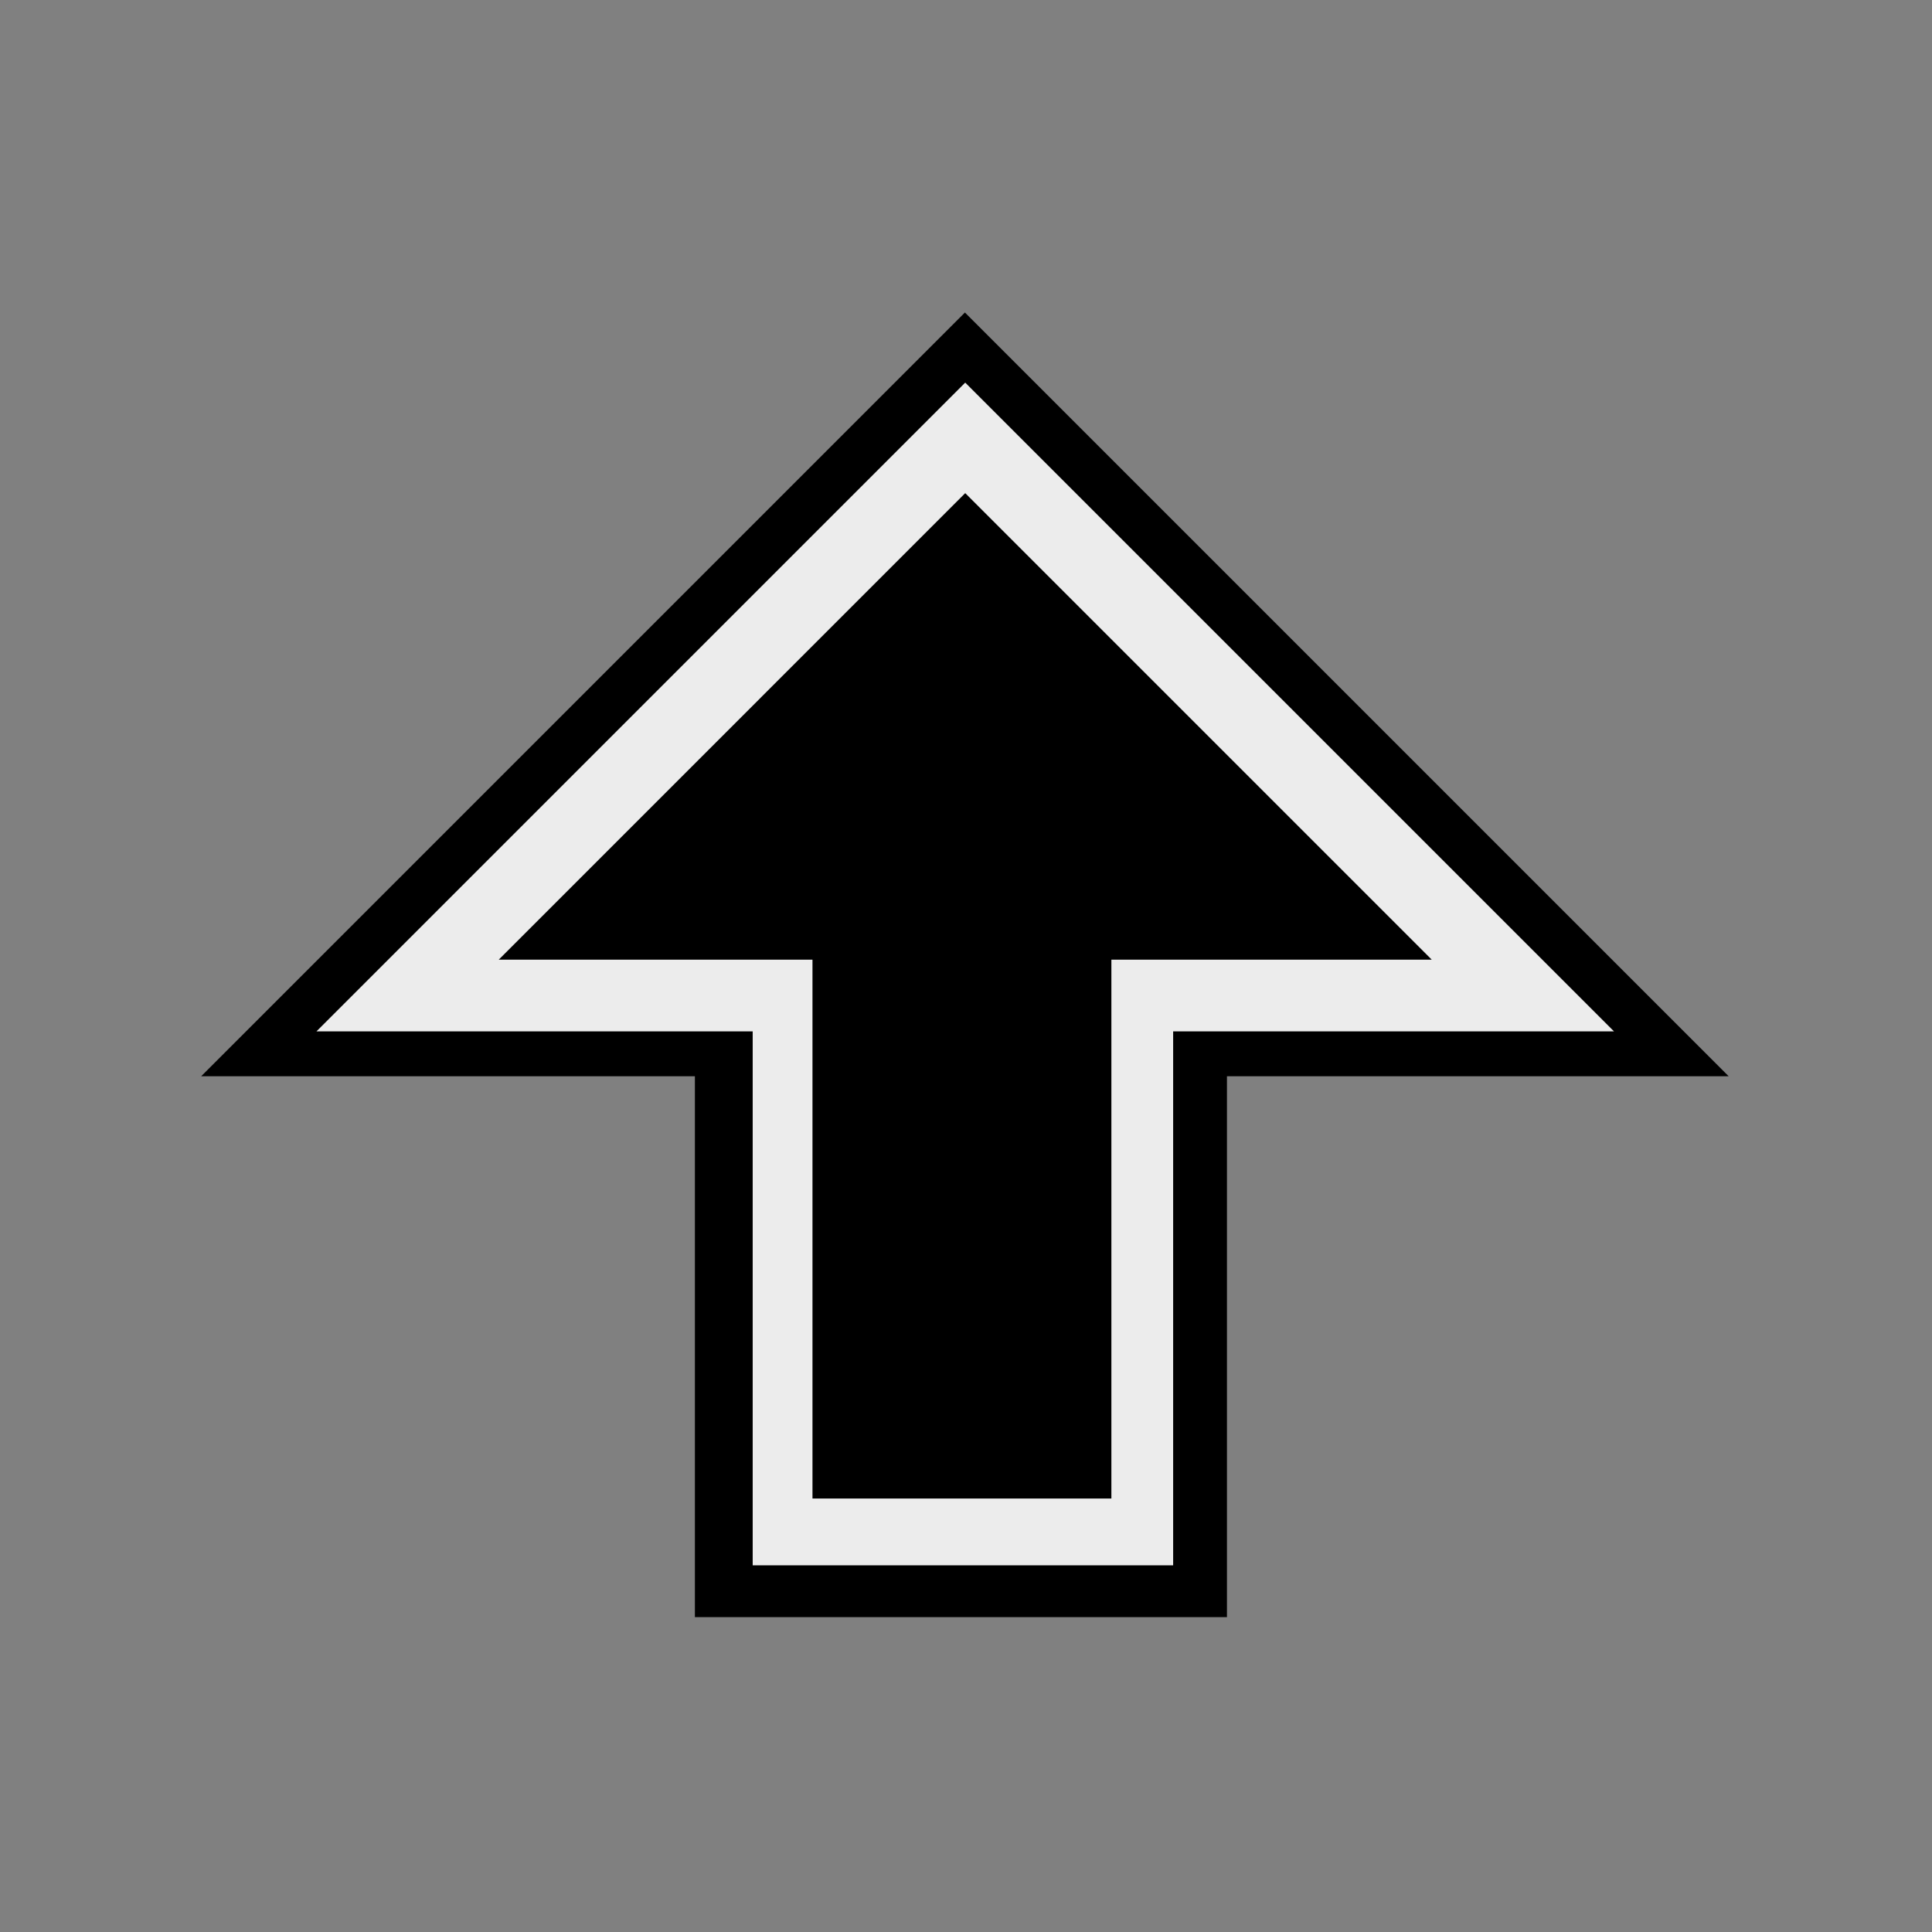 <?xml version="1.0" encoding="UTF-8" standalone="no"?>
<!-- Created with Inkscape (http://www.inkscape.org/) -->

<svg
   width="100mm"
   height="100mm"
   viewBox="0 0 100 100"
   version="1.1"
   id="svg1"
   xml:space="preserve"
   inkscape:version="1.3.2 (091e20e, 2023-11-25, custom)"
   sodipodi:docname="u-hold.svg"
   xmlns:inkscape="http://www.inkscape.org/namespaces/inkscape"
   xmlns:sodipodi="http://sodipodi.sourceforge.net/DTD/sodipodi-0.dtd"
   xmlns="http://www.w3.org/2000/svg"
   xmlns:svg="http://www.w3.org/2000/svg"><rect x="0" y="0" width="100" height="100" fill="#808080" stroke="none"/><sodipodi:namedview
     id="namedview1"
     pagecolor="#ffffff"
     bordercolor="#000000"
     borderopacity="0.25"
     inkscape:showpageshadow="2"
     inkscape:pageopacity="0.0"
     inkscape:pagecheckerboard="0"
     inkscape:deskcolor="#d1d1d1"
     inkscape:document-units="mm"
     inkscape:zoom="2.0485264"
     inkscape:cx="176.22424"
     inkscape:cy="194.53008"
     inkscape:window-width="1920"
     inkscape:window-height="1009"
     inkscape:window-x="1912"
     inkscape:window-y="-8"
     inkscape:window-maximized="1"
     inkscape:current-layer="layer5"
     showguides="true" /><defs
     id="defs1"><inkscape:path-effect
       effect="fillet_chamfer"
       id="path-effect3"
       is_visible="true"
       lpeversion="1"
       nodesatellites_param="F,0,0,1,0,0,0,1 @ F,0,0,1,0,0,0,1 @ F,0,0,1,0,0,0,1"
       radius="0"
       unit="px"
       method="auto"
       mode="F"
       chamfer_steps="1"
       flexible="false"
       use_knot_distance="true"
       apply_no_radius="true"
       apply_with_radius="true"
       only_selected="false"
       hide_knots="false" /><inkscape:path-effect
       effect="bspline"
       id="path-effect2"
       is_visible="true"
       lpeversion="1.3"
       weight="33.333"
       steps="2"
       helper_size="0"
       apply_no_weight="true"
       apply_with_weight="true"
       only_selected="false"
       uniform="false" /><inkscape:path-effect
       effect="bspline"
       id="path-effect1"
       is_visible="true"
       lpeversion="1.3"
       weight="33.333"
       steps="2"
       helper_size="0"
       apply_no_weight="true"
       apply_with_weight="true"
       only_selected="false"
       uniform="false" /><inkscape:path-effect
       effect="fillet_chamfer"
       id="path-effect20"
       is_visible="true"
       lpeversion="1"
       nodesatellites_param="F,0,0,1,0,3.175,0,1 @ F,0,0,1,0,3.175,0,1 @ F,0,0,1,0,3.175,0,1"
       radius="12"
       unit="px"
       method="auto"
       mode="F"
       chamfer_steps="1"
       flexible="false"
       use_knot_distance="true"
       apply_no_radius="true"
       apply_with_radius="true"
       only_selected="false"
       hide_knots="false" /><inkscape:path-effect
       effect="fillet_chamfer"
       id="path-effect19"
       is_visible="true"
       lpeversion="1"
       nodesatellites_param="F,0,0,1,0,3.175,0,1 @ F,0,0,1,0,3.175,0,1 @ F,0,0,1,0,3.175,0,1"
       radius="12"
       unit="px"
       method="auto"
       mode="F"
       chamfer_steps="1"
       flexible="false"
       use_knot_distance="true"
       apply_no_radius="true"
       apply_with_radius="true"
       only_selected="false"
       hide_knots="false" /><inkscape:path-effect
       effect="fillet_chamfer"
       id="path-effect18"
       is_visible="true"
       lpeversion="1"
       nodesatellites_param="F,0,0,1,0,3.175,0,1 @ F,0,0,1,0,3.175,0,1 @ F,0,0,1,0,3.175,0,1"
       radius="12"
       unit="px"
       method="auto"
       mode="F"
       chamfer_steps="1"
       flexible="false"
       use_knot_distance="true"
       apply_no_radius="true"
       apply_with_radius="true"
       only_selected="false"
       hide_knots="false" /><inkscape:path-effect
       effect="fillet_chamfer"
       id="path-effect17"
       is_visible="true"
       lpeversion="1"
       nodesatellites_param="F,0,0,1,0,3.175,0,1 @ F,0,0,1,0,3.175,0,1 @ F,0,0,1,0,3.175,0,1"
       radius="12"
       unit="px"
       method="auto"
       mode="F"
       chamfer_steps="1"
       flexible="false"
       use_knot_distance="true"
       apply_no_radius="true"
       apply_with_radius="true"
       only_selected="false"
       hide_knots="false" /><inkscape:path-effect
       effect="bspline"
       id="path-effect16"
       is_visible="true"
       lpeversion="1.3"
       weight="33.333"
       steps="2"
       helper_size="0"
       apply_no_weight="true"
       apply_with_weight="true"
       only_selected="false"
       uniform="false" /><inkscape:path-effect
       effect="bspline"
       id="path-effect15"
       is_visible="true"
       lpeversion="1.3"
       weight="33.333"
       steps="2"
       helper_size="0"
       apply_no_weight="true"
       apply_with_weight="true"
       only_selected="false"
       uniform="false" /></defs><g
     inkscape:label="Layer 1"
     inkscape:groupmode="layer"
     id="layer1"
     style="display:inline"><path
       id="rect1"
       style="fill:#000000;stroke-width:0.563"
       d="m 83.677,50.041 -41.136,41.136 V 8.906 Z"
       sodipodi:nodetypes="cccc"
       inkscape:label="Arrowhead"
       inkscape:path-effect="#path-effect3"
       inkscape:original-d="m 83.677455,50.041401 -41.13581,41.13581 V 8.905592 Z"
       transform="matrix(0,-0.961,0.961,0,1.854,96.589)" /></g><g
     inkscape:groupmode="layer"
     id="layer3"
     inkscape:label="Layer 2"><path
       id="rect1-2"
       style="display:inline;fill:#ececec;stroke-width:0.459"
       d="m 49.96,19.804 33.58,33.58 -67.16,2e-6 z"
       sodipodi:nodetypes="cccc"
       inkscape:label="Arrowhead" /></g><g
     inkscape:groupmode="layer"
     id="layer4"
     inkscape:label="Layer 3"><path
       id="rect1-2-2"
       style="display:inline;fill:#000000;stroke-width:0.33"
       d="m 49.96,25.525 24.148,24.148 -48.295,1e-6 z"
       sodipodi:nodetypes="cccc"
       inkscape:label="Arrowhead" /></g><g
     inkscape:groupmode="layer"
     id="layer5"
     inkscape:label="Layer 4"><rect
       style="display:inline;fill:#000000;stroke-width:0.226"
       id="rect6"
       width="28.488"
       height="27.539"
       x="-83.703"
       y="35.968"
       inkscape:transform-center-x="-1.0417861"
       inkscape:transform-center-y="17.261888"
       transform="rotate(-90)" /><rect
       style="fill:#ececec;stroke-width:0.159"
       id="rect10-9"
       width="28.983"
       height="21.763"
       x="-81.021"
       y="38.959"
       inkscape:transform-center-x="-1.1449271"
       inkscape:transform-center-y="14.333034"
       transform="rotate(-90)" /><rect
       style="fill:#000000;stroke-width:0.206"
       id="rect12-9"
       width="29.449"
       height="15.471"
       x="-77.563"
       y="42.054"
       inkscape:transform-center-x="-1.0933612"
       inkscape:transform-center-y="13.128516"
       transform="rotate(-90)" /></g></svg>
